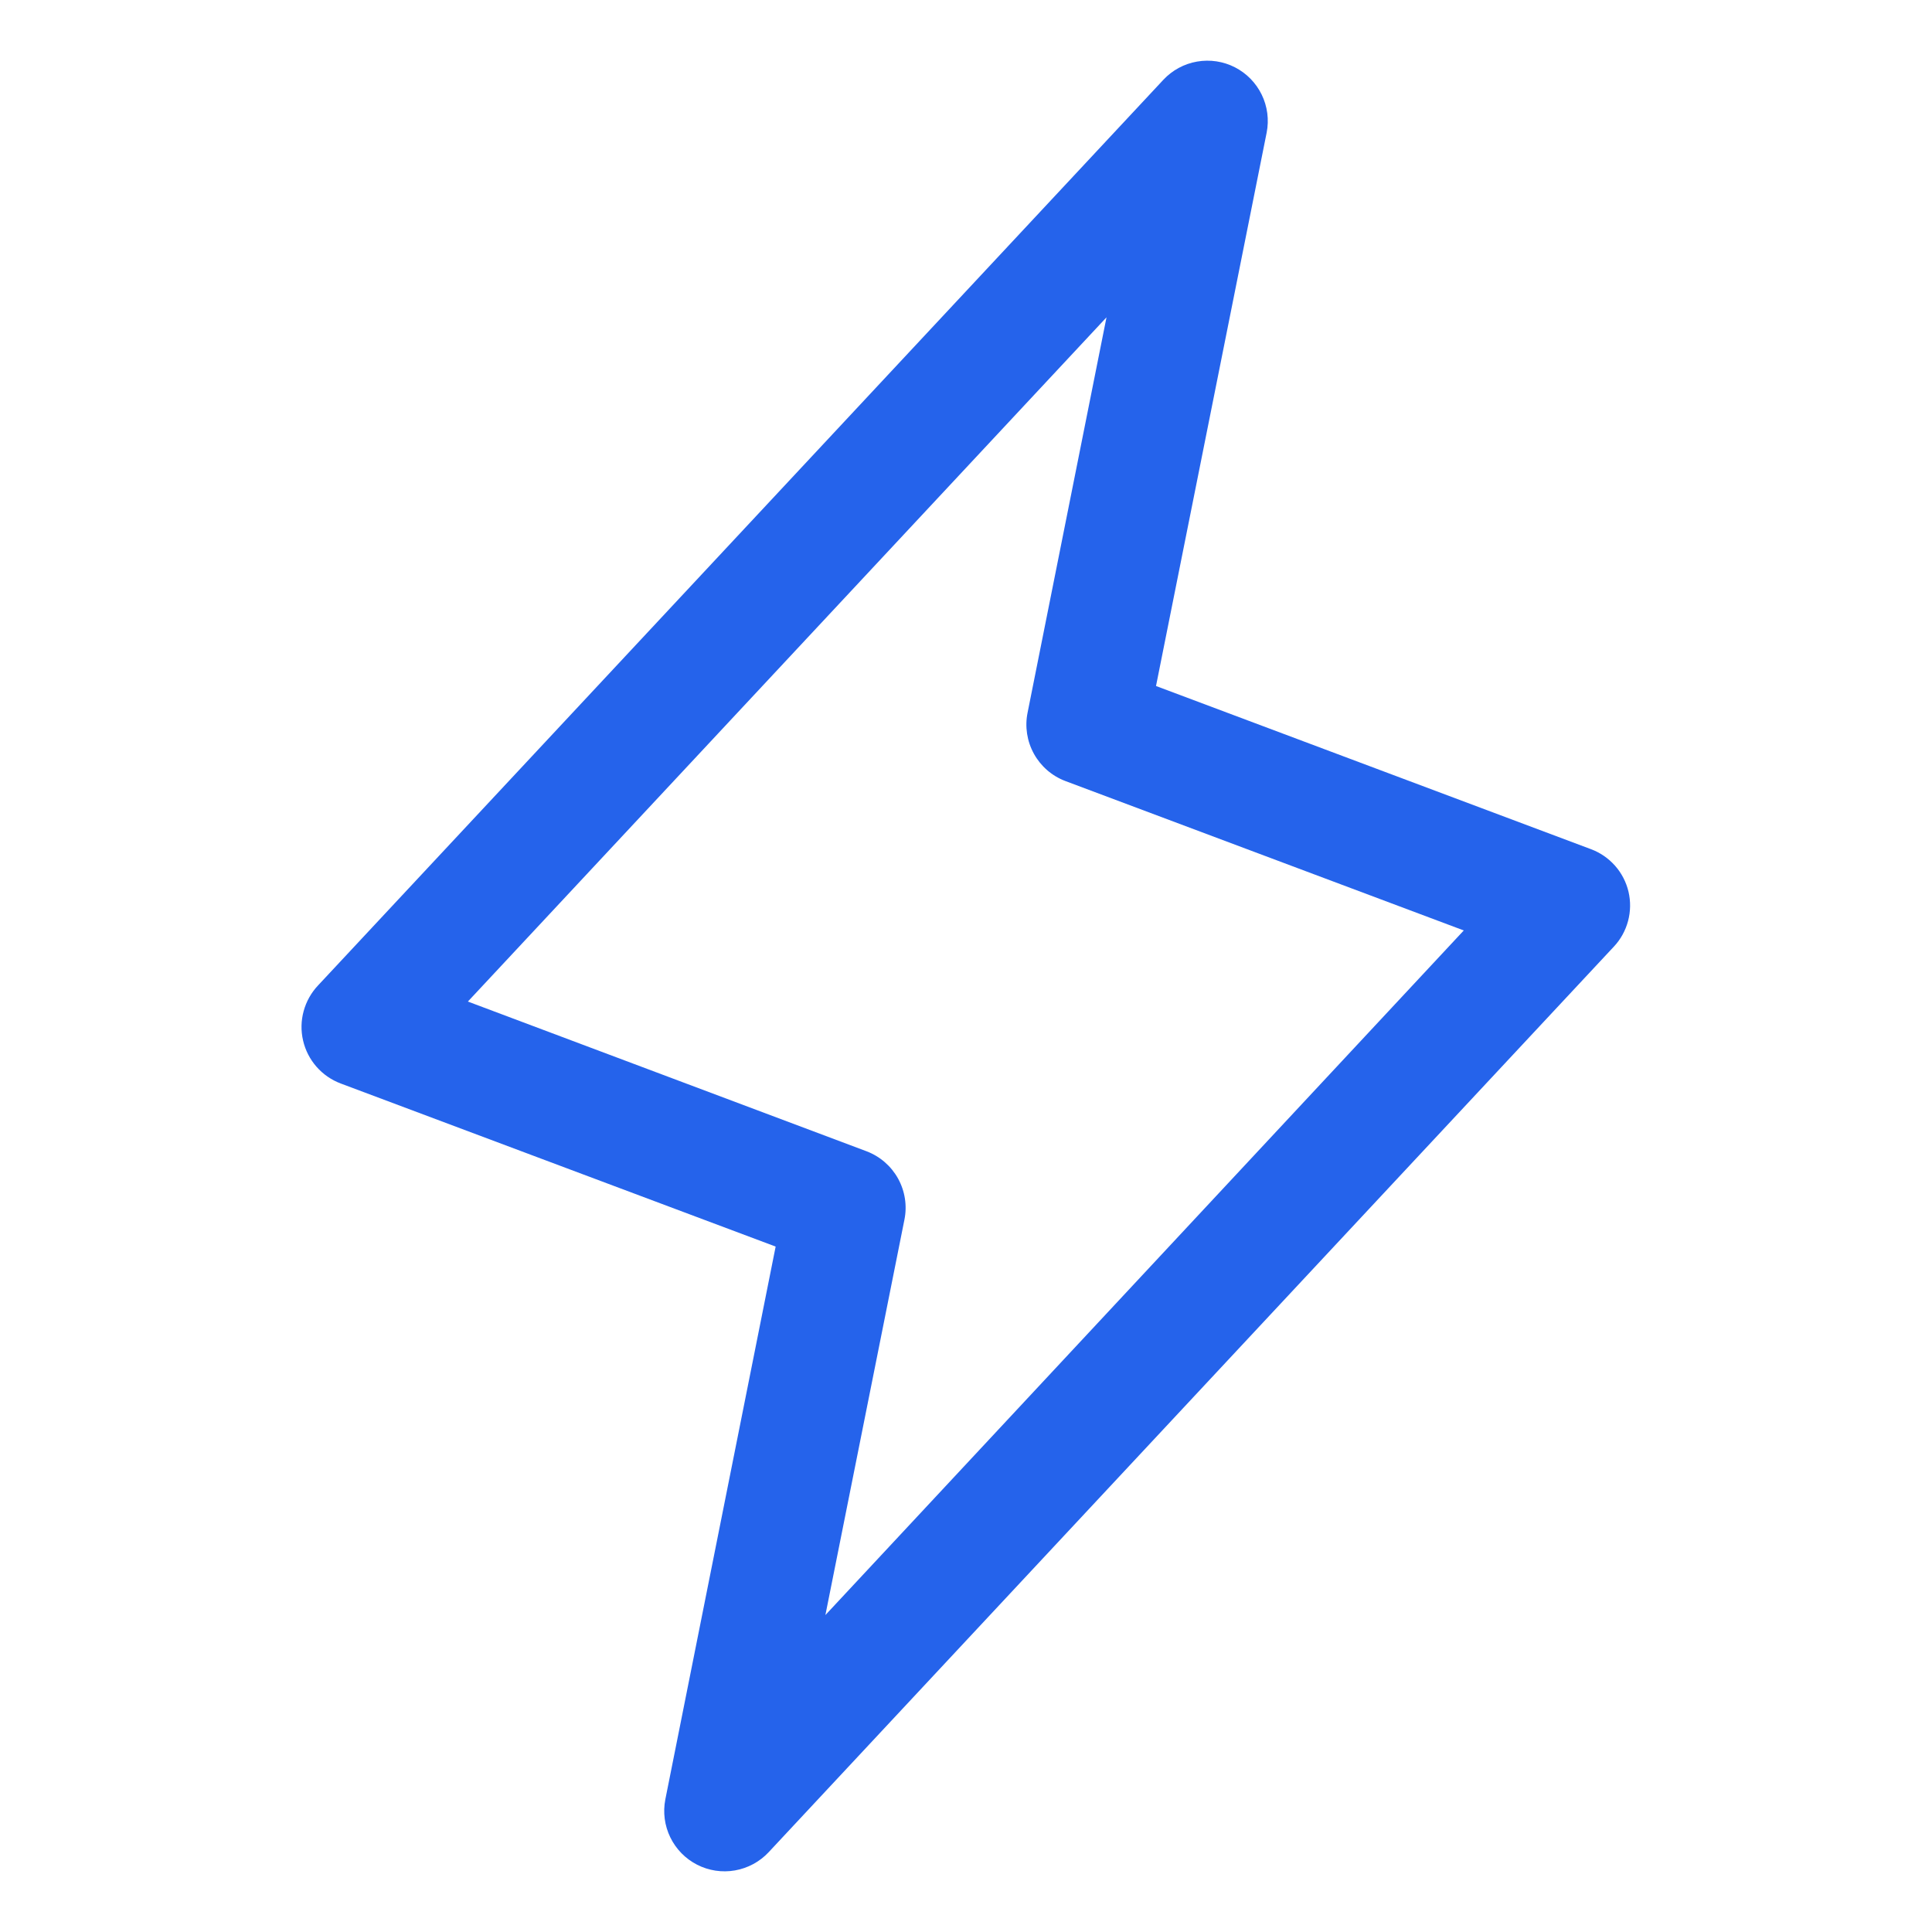 <svg width="40" height="40" viewBox="0 0 40 40" fill="none" xmlns="http://www.w3.org/2000/svg">
<path d="M33.717 18.464C33.67 18.264 33.574 18.078 33.438 17.924C33.301 17.77 33.129 17.651 32.936 17.58L23.934 14.203L26.225 2.745C26.277 2.479 26.241 2.203 26.122 1.959C26.003 1.715 25.809 1.517 25.567 1.393C25.326 1.27 25.051 1.228 24.783 1.275C24.516 1.321 24.271 1.454 24.086 1.652L6.586 20.401C6.444 20.551 6.341 20.734 6.287 20.933C6.232 21.132 6.228 21.342 6.275 21.543C6.321 21.744 6.417 21.931 6.553 22.086C6.689 22.241 6.861 22.36 7.055 22.433L16.059 25.809L13.775 37.255C13.723 37.521 13.759 37.797 13.878 38.041C13.997 38.285 14.191 38.483 14.433 38.607C14.674 38.73 14.949 38.772 15.217 38.725C15.484 38.678 15.729 38.546 15.914 38.348L33.414 19.598C33.554 19.449 33.654 19.267 33.707 19.069C33.76 18.871 33.763 18.663 33.717 18.464ZM17.089 33.438L18.725 25.253C18.784 24.963 18.737 24.661 18.594 24.402C18.451 24.143 18.221 23.943 17.944 23.837L9.687 20.736L22.909 6.57L21.275 14.755C21.216 15.045 21.263 15.347 21.406 15.606C21.549 15.865 21.779 16.065 22.056 16.17L30.306 19.264L17.089 33.438Z" fill="#2563EB"/>
</svg>
